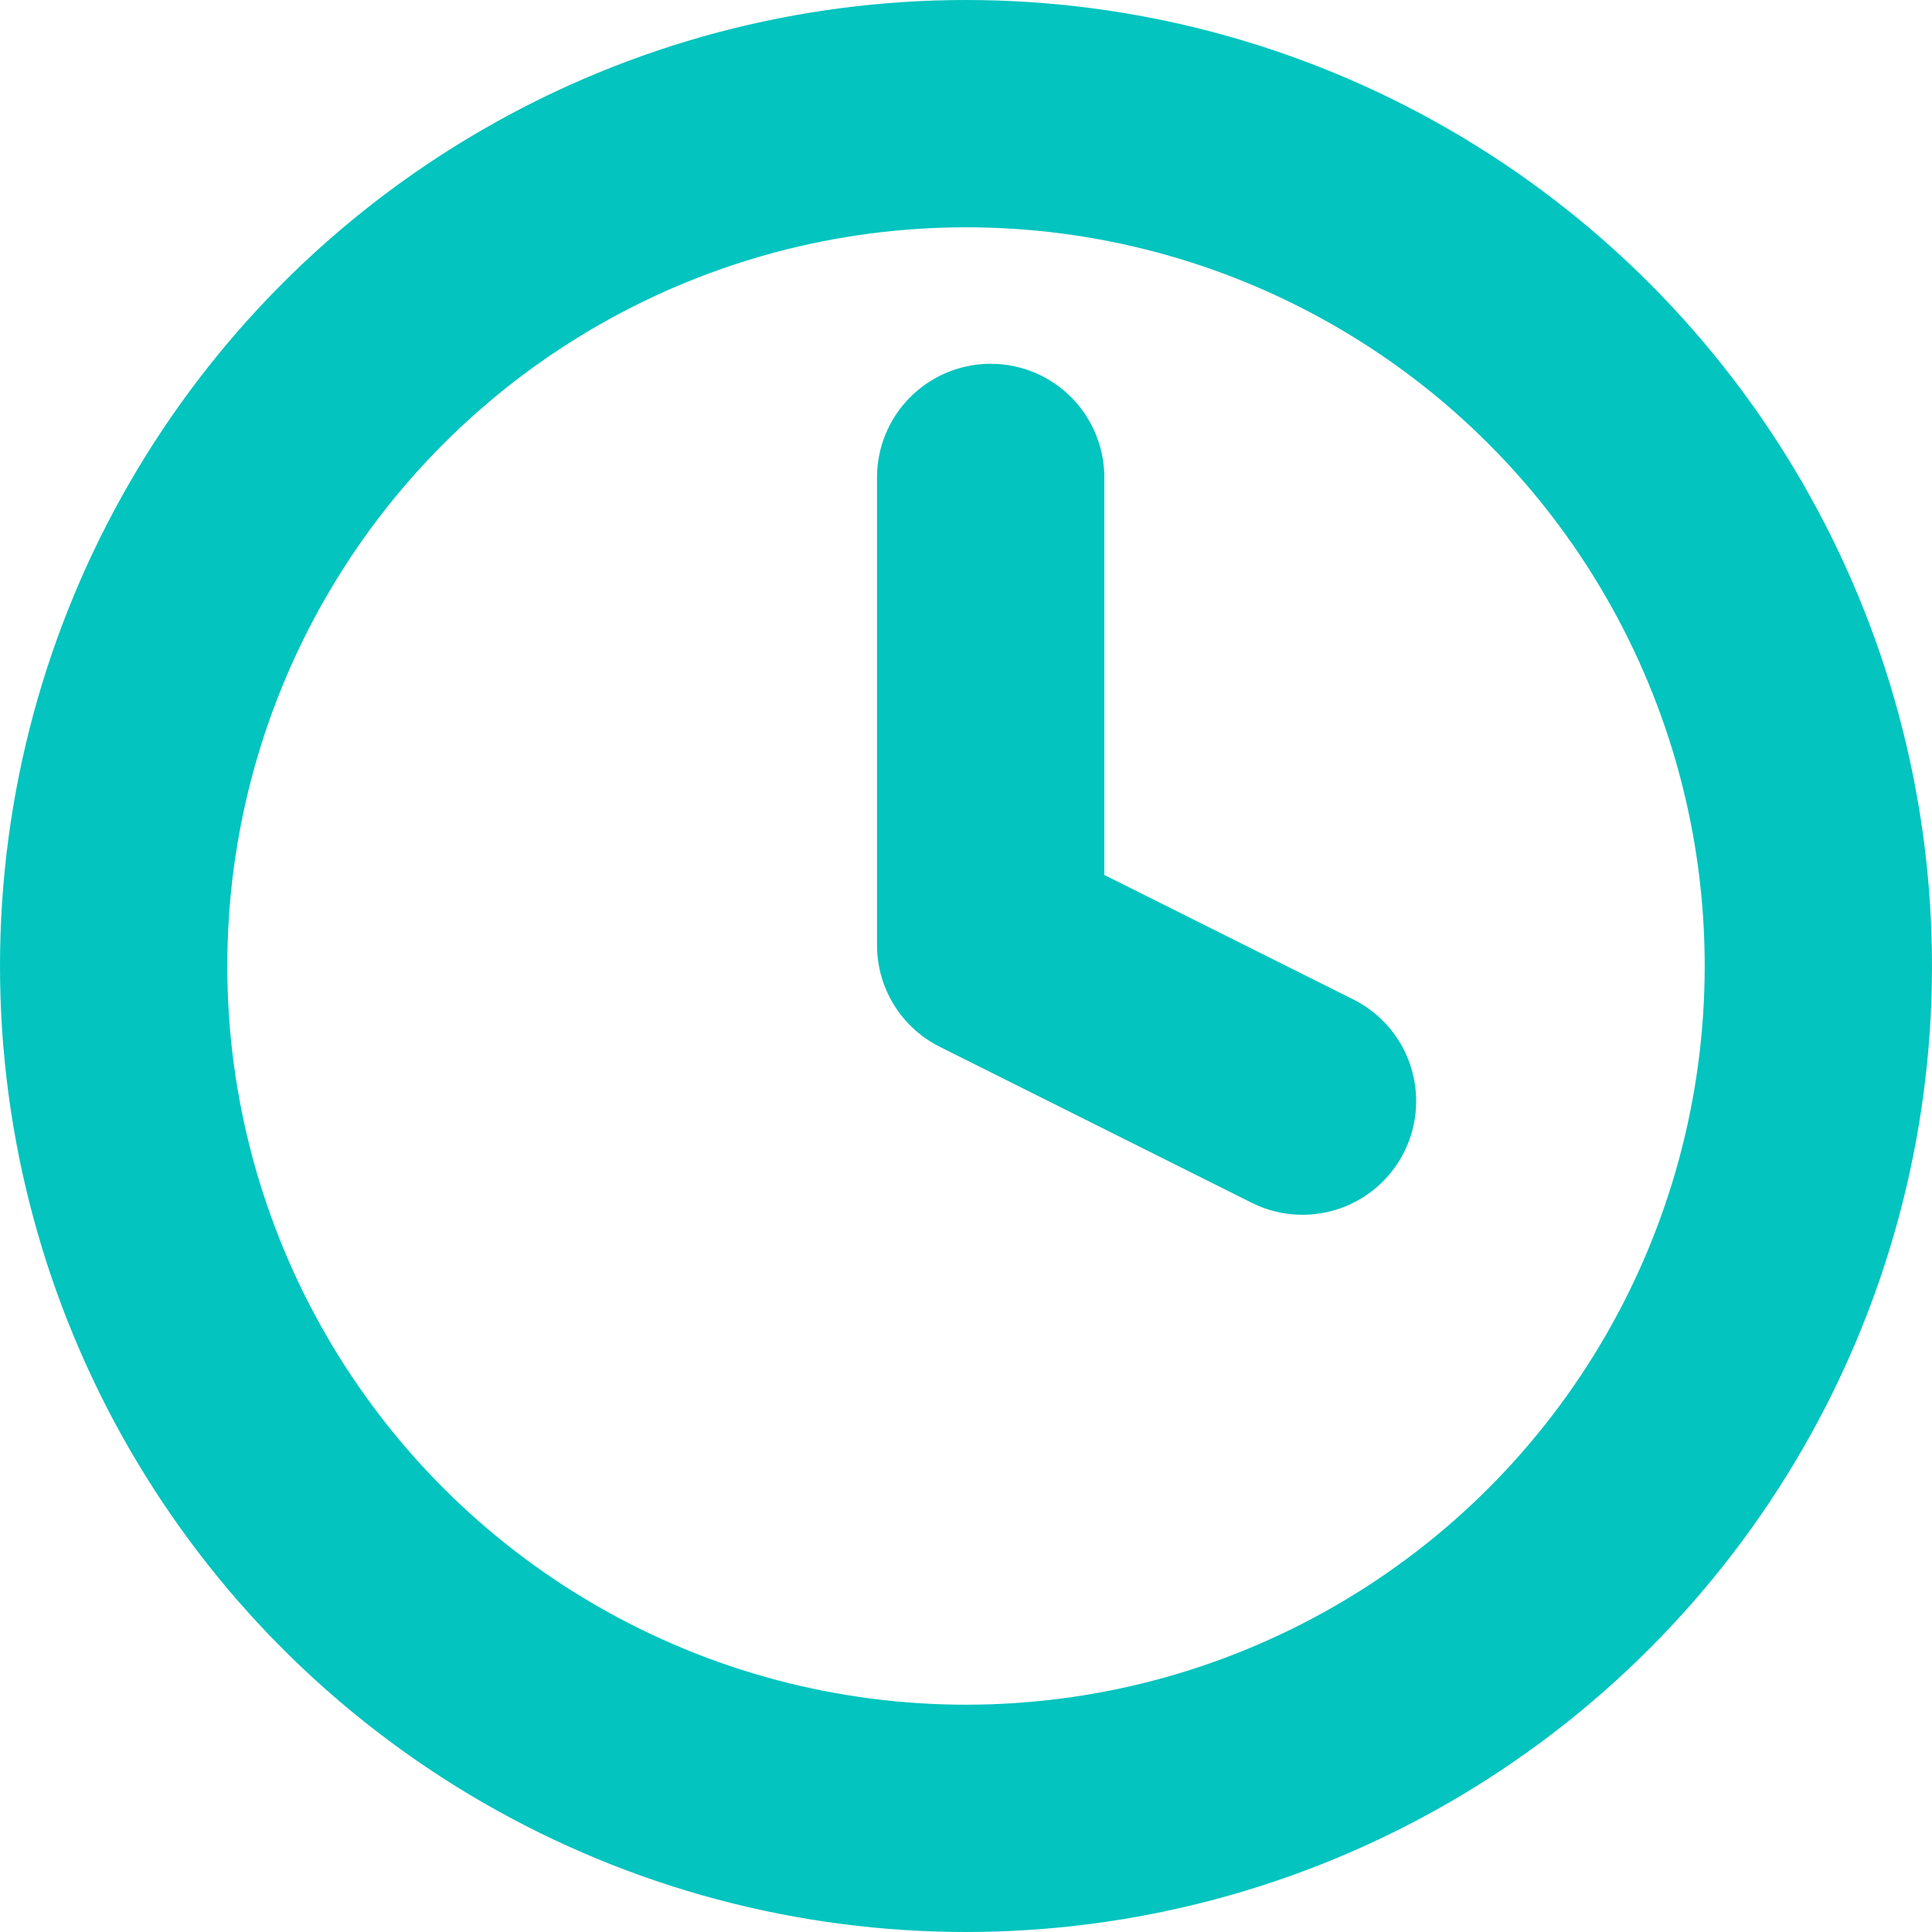 <svg xmlns="http://www.w3.org/2000/svg" width="34" height="34" viewBox="0 0 34 34"><circle cx="15" cy="15" r="15" transform="translate(2 2)" fill="none" stroke="#03c4bf" stroke-linecap="round" stroke-linejoin="round" stroke-width="4"/><path d="M12,6v8.232l5.488,2.744" transform="translate(5.434 2.402)" fill="none" stroke="#03c4bf" stroke-linecap="round" stroke-linejoin="round" stroke-width="4"/></svg>